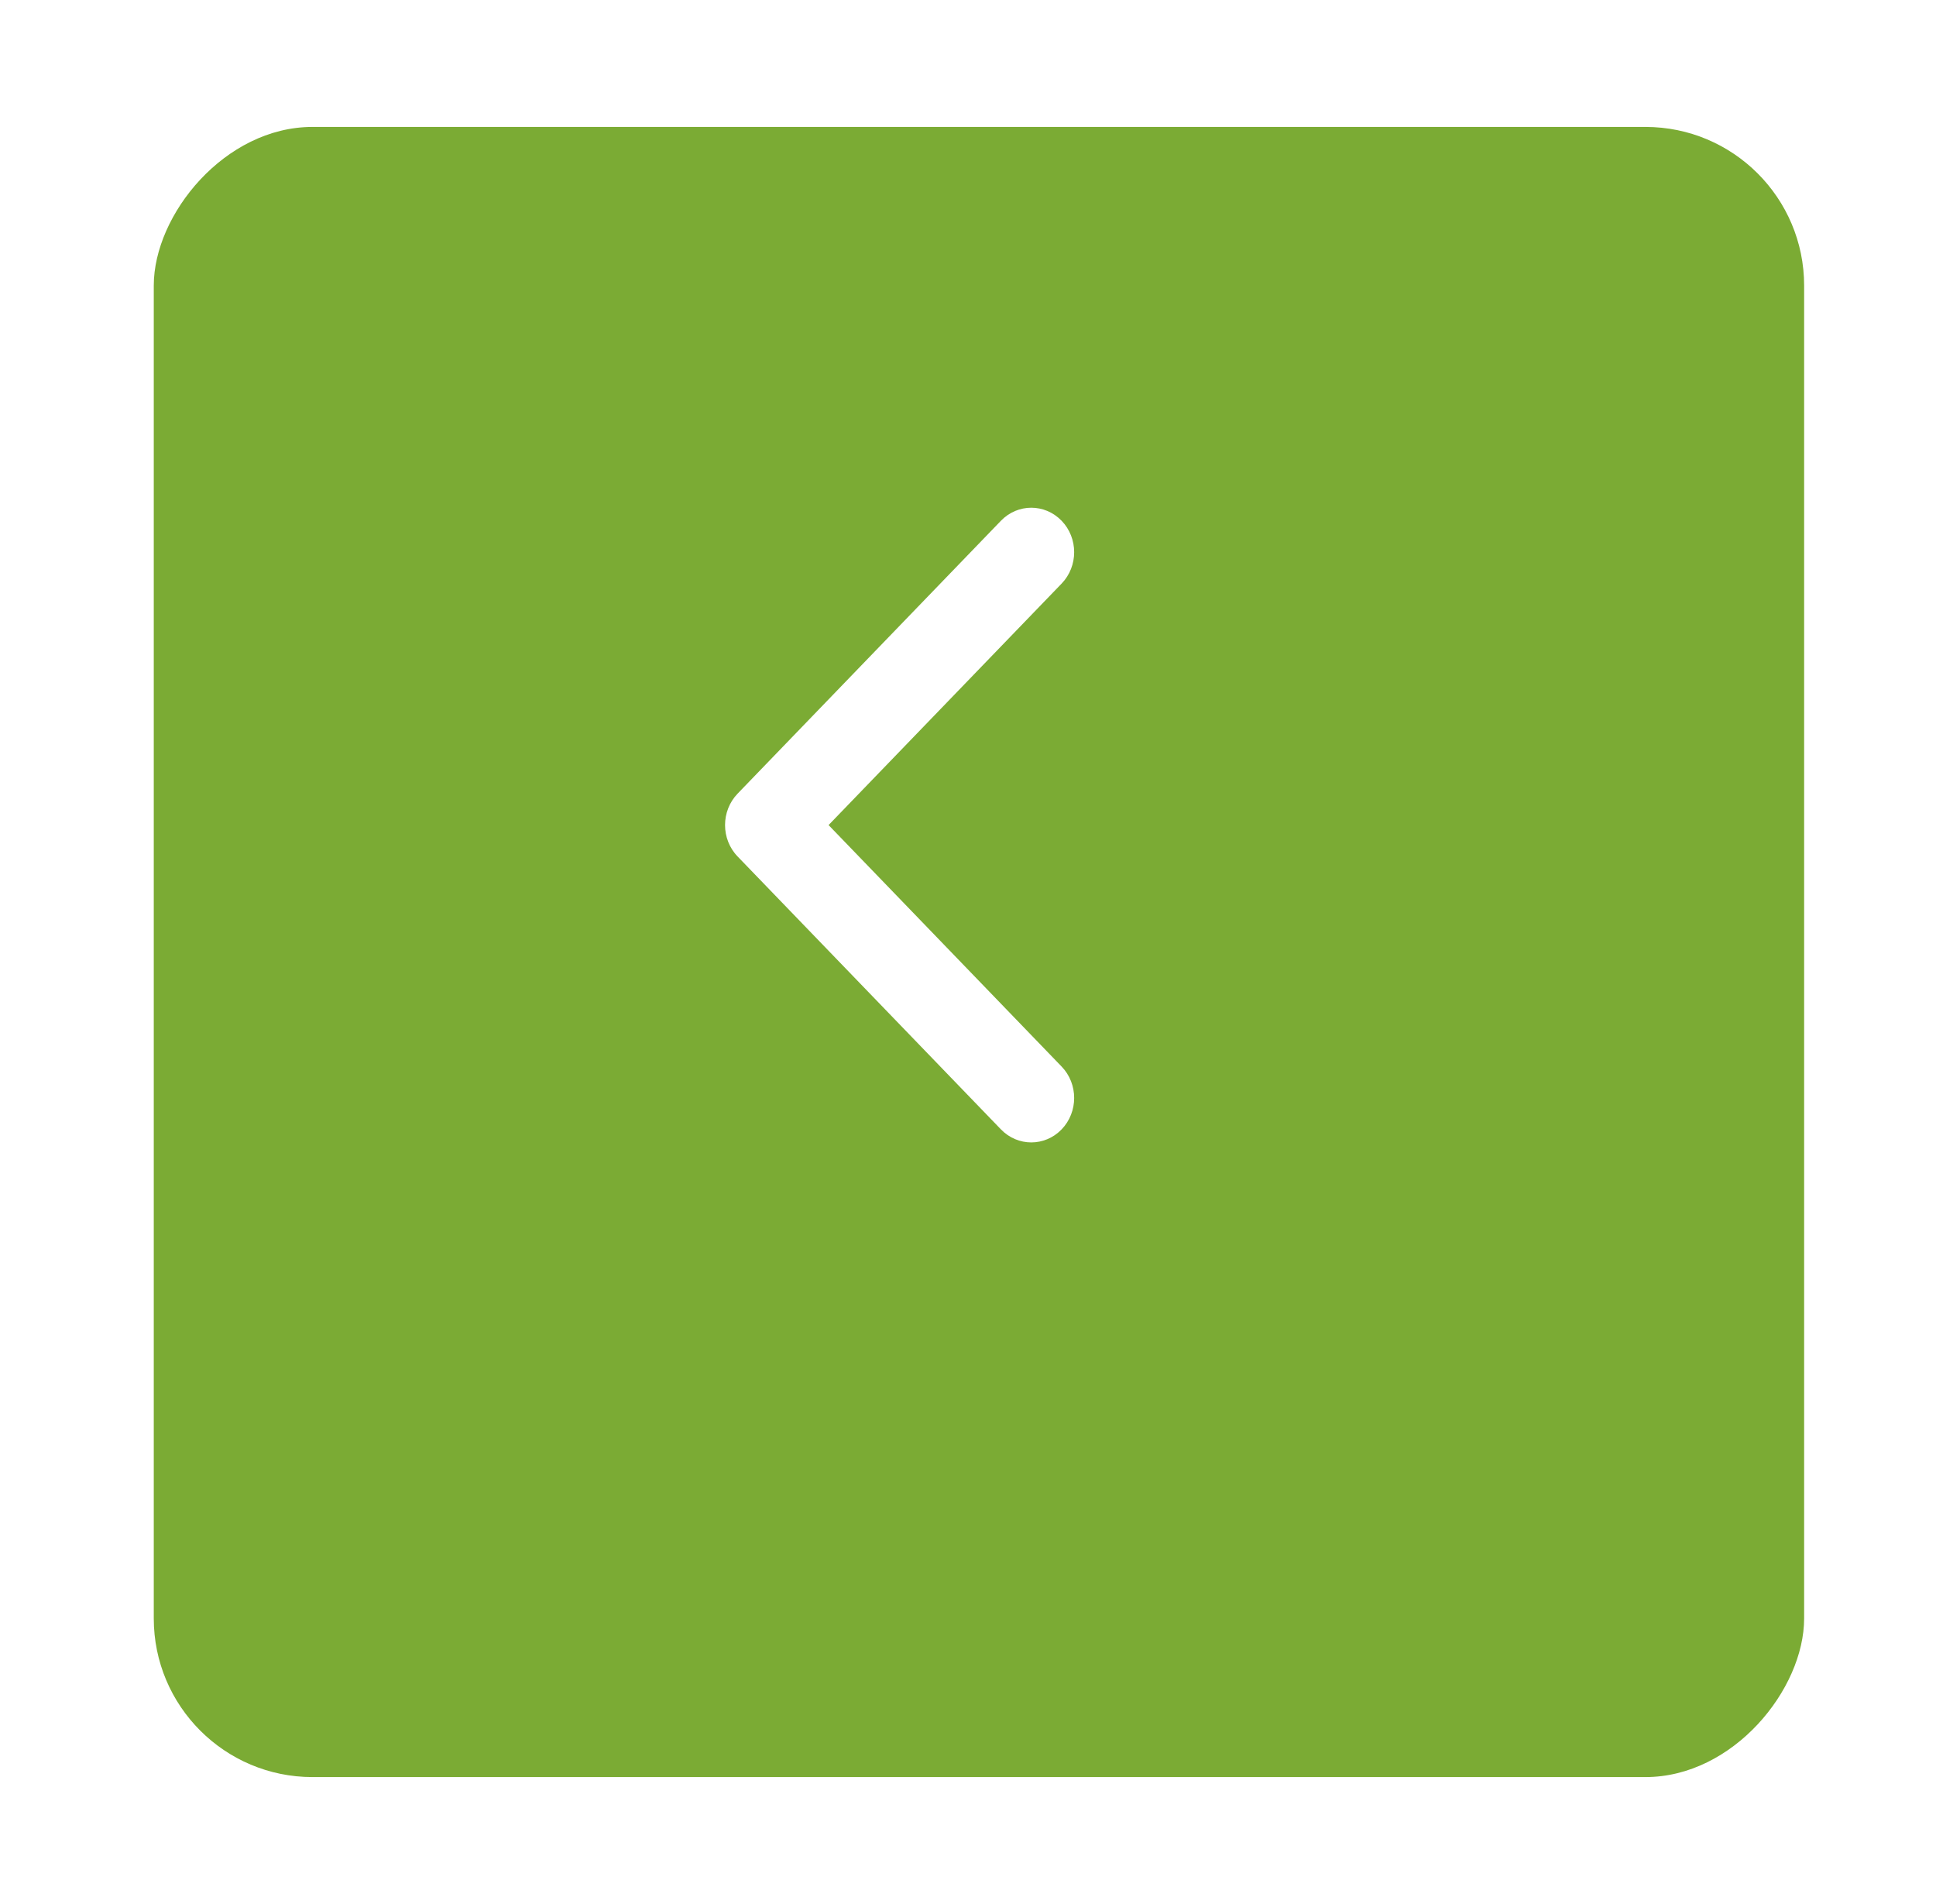 <svg width="61" height="60" viewBox="0 0 61 60" fill="none" xmlns="http://www.w3.org/2000/svg">
<g filter="url(#filter0_d)">
<rect width="52" height="52" rx="5" transform="matrix(-1 0 0 1 56.845 0)" fill="#7BAB34"/>
</g>
<path d="M23.241 26.99L31.538 35.59C32.066 36.137 32.922 36.137 33.449 35.59C33.977 35.043 33.977 34.156 33.449 33.609L26.107 26L33.449 18.391C33.977 17.844 33.977 16.957 33.449 16.41C32.921 15.863 32.066 15.863 31.538 16.41L23.24 25.01C22.977 25.283 22.845 25.642 22.845 26C22.845 26.358 22.977 26.717 23.241 26.99Z" fill="white"/>
<defs>
<filter id="filter0_d" x="0.845" y="0" width="60" height="60" filterUnits="userSpaceOnUse" color-interpolation-filters="sRGB">
<feFlood flood-opacity="0" result="BackgroundImageFix"/>
<feColorMatrix in="SourceAlpha" type="matrix" values="0 0 0 0 0 0 0 0 0 0 0 0 0 0 0 0 0 0 127 0"/>
<feOffset dy="4"/>
<feGaussianBlur stdDeviation="2"/>
<feColorMatrix type="matrix" values="0 0 0 0 0 0 0 0 0 0 0 0 0 0 0 0 0 0 0.25 0"/>
<feBlend mode="normal" in2="BackgroundImageFix" result="effect1_dropShadow"/>
<feBlend mode="normal" in="SourceGraphic" in2="effect1_dropShadow" result="shape"/>
</filter>
</defs>
</svg>
